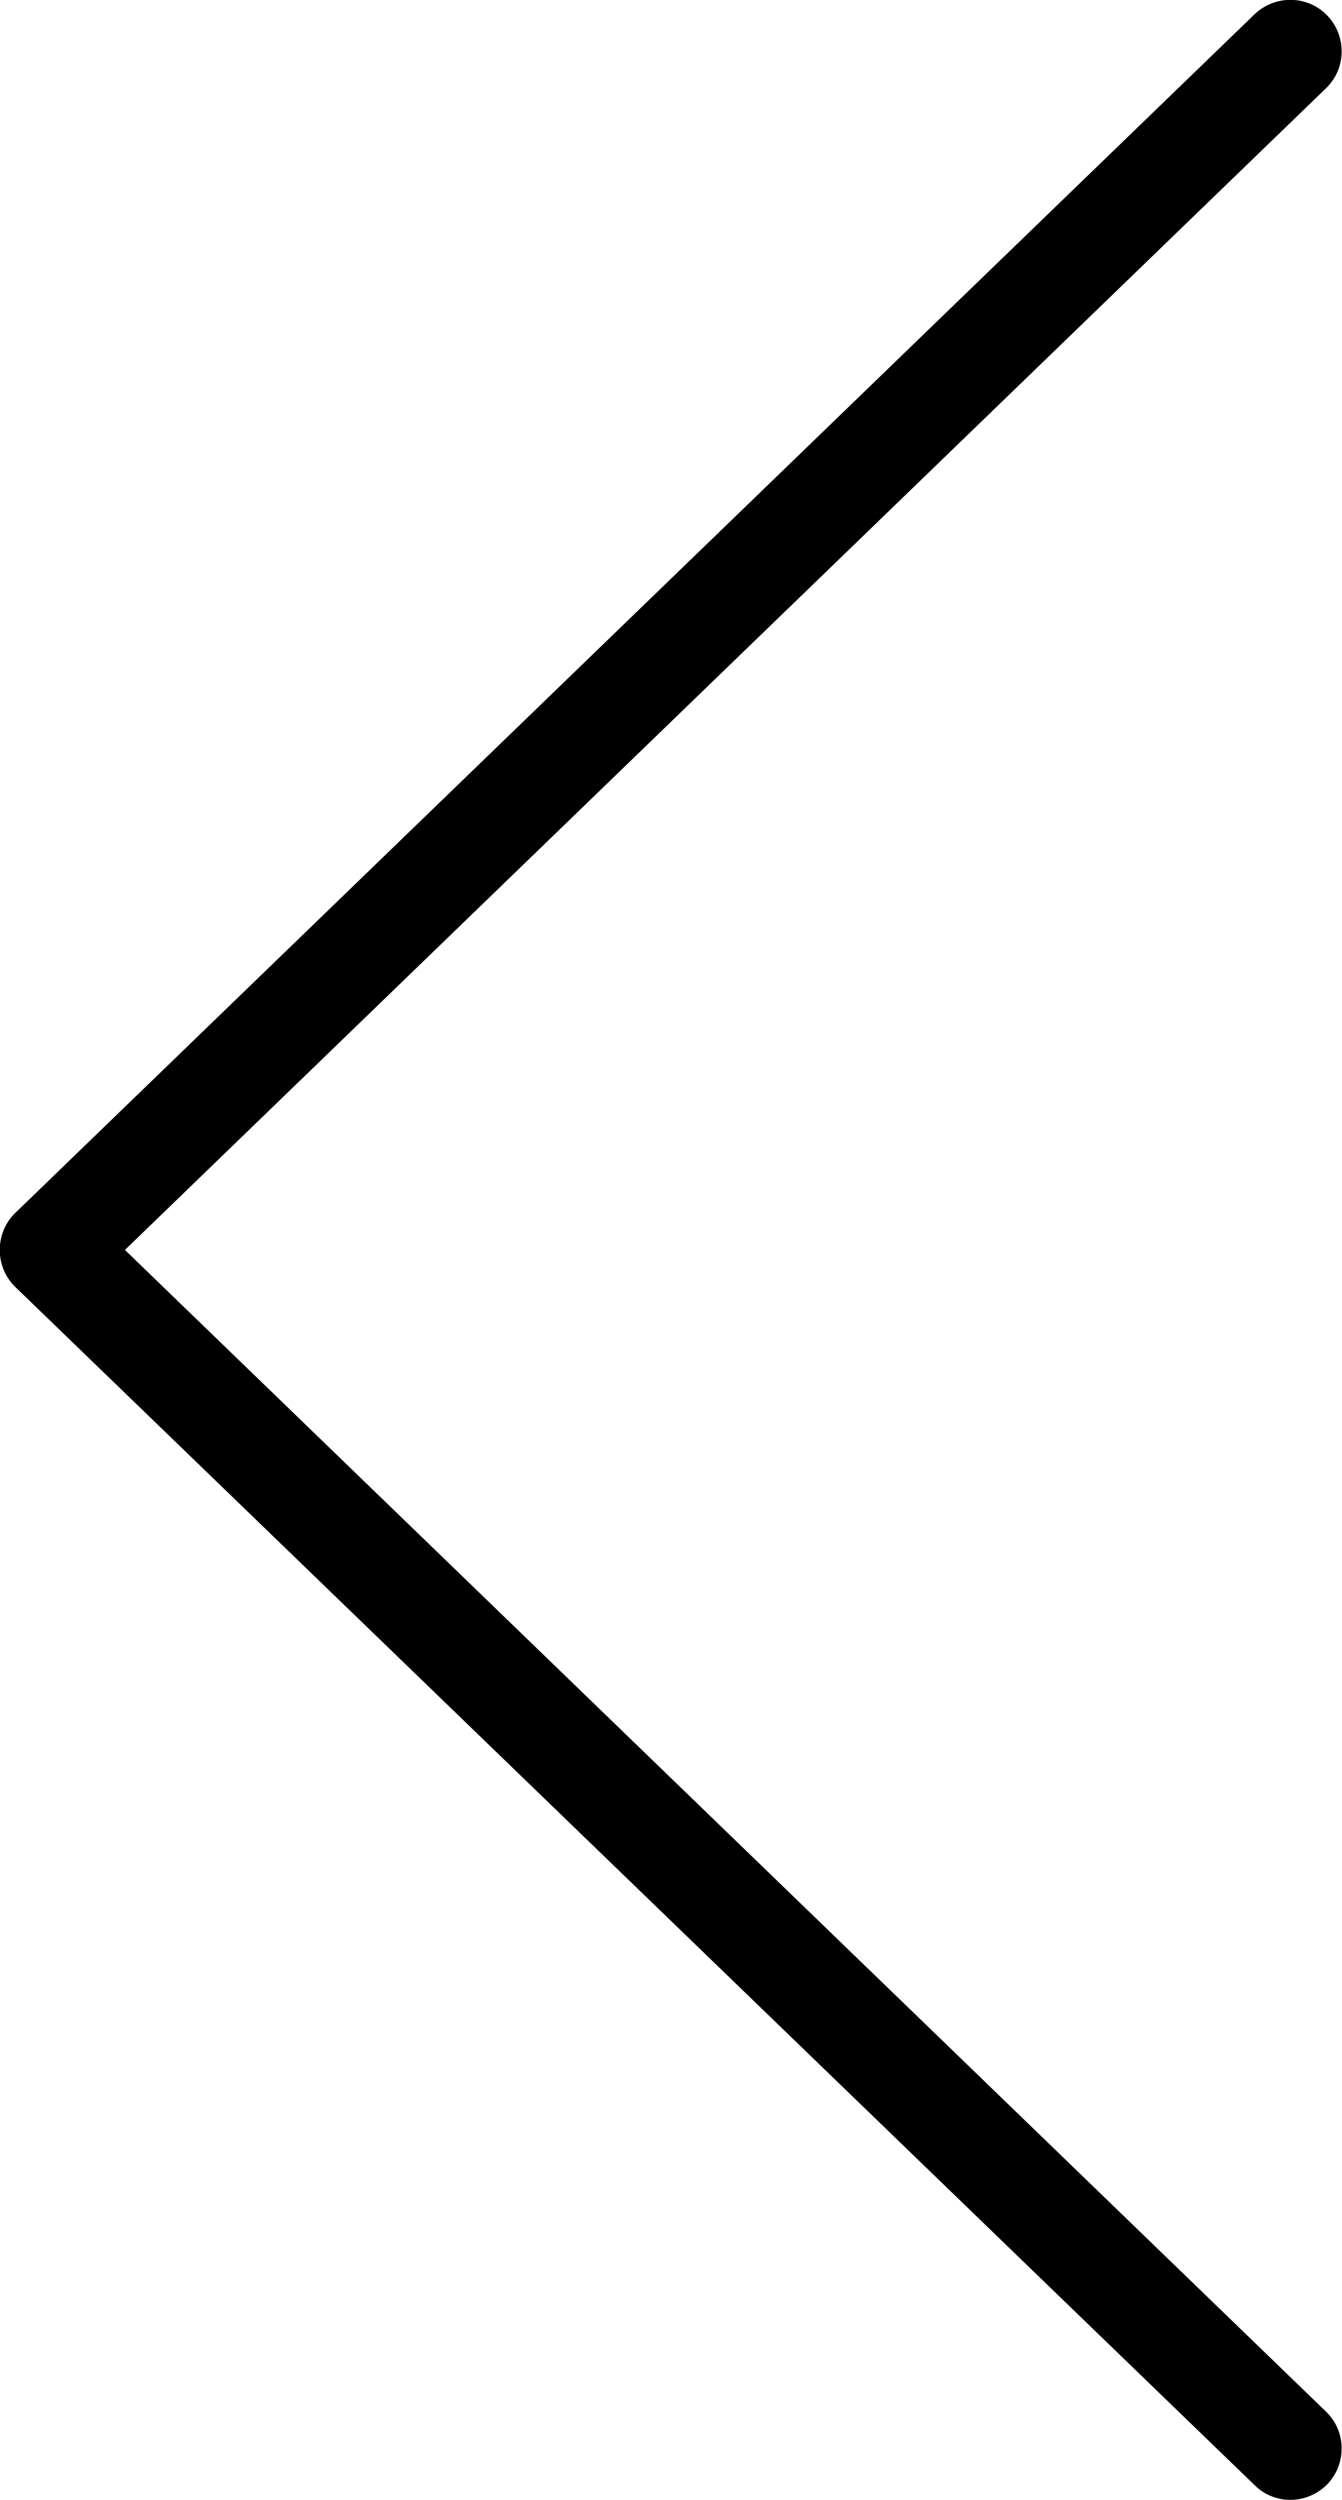 <?xml version="1.0" encoding="utf-8"?>
<!-- Generator: Adobe Illustrator 21.1.0, SVG Export Plug-In . SVG Version: 6.00 Build 0)  -->
<svg version="1.1" id="Layer_1" xmlns="http://www.w3.org/2000/svg" xmlns:xlink="http://www.w3.org/1999/xlink" x="0px" y="0px"
	 viewBox="0 0 275.1 512.1" style="enable-background:new 0 0 275.1 512.1;" xml:space="preserve">
<g>
	<path d="M2.9,263.3c-4-4.2-3.9-10.9,0.3-14.9l254-245.5c4.2-4,10.9-3.9,14.9,0.3s3.9,10.9-0.3,14.9l-254,245.5c-2,2-4.7,3-7.3,3
		C7.7,266.6,5,265.6,2.9,263.3z"/>
	<path d="M257.2,509.1L3.2,263.7c-4.2-4-4.3-10.7-0.3-14.9s10.7-4.3,14.9-0.3l254,245.5c4.2,4,4.3,10.7,0.3,14.9
		c-2.1,2.1-4.8,3.2-7.6,3.2C261.9,512.1,259.2,511.1,257.2,509.1z"/>
</g>
</svg>
